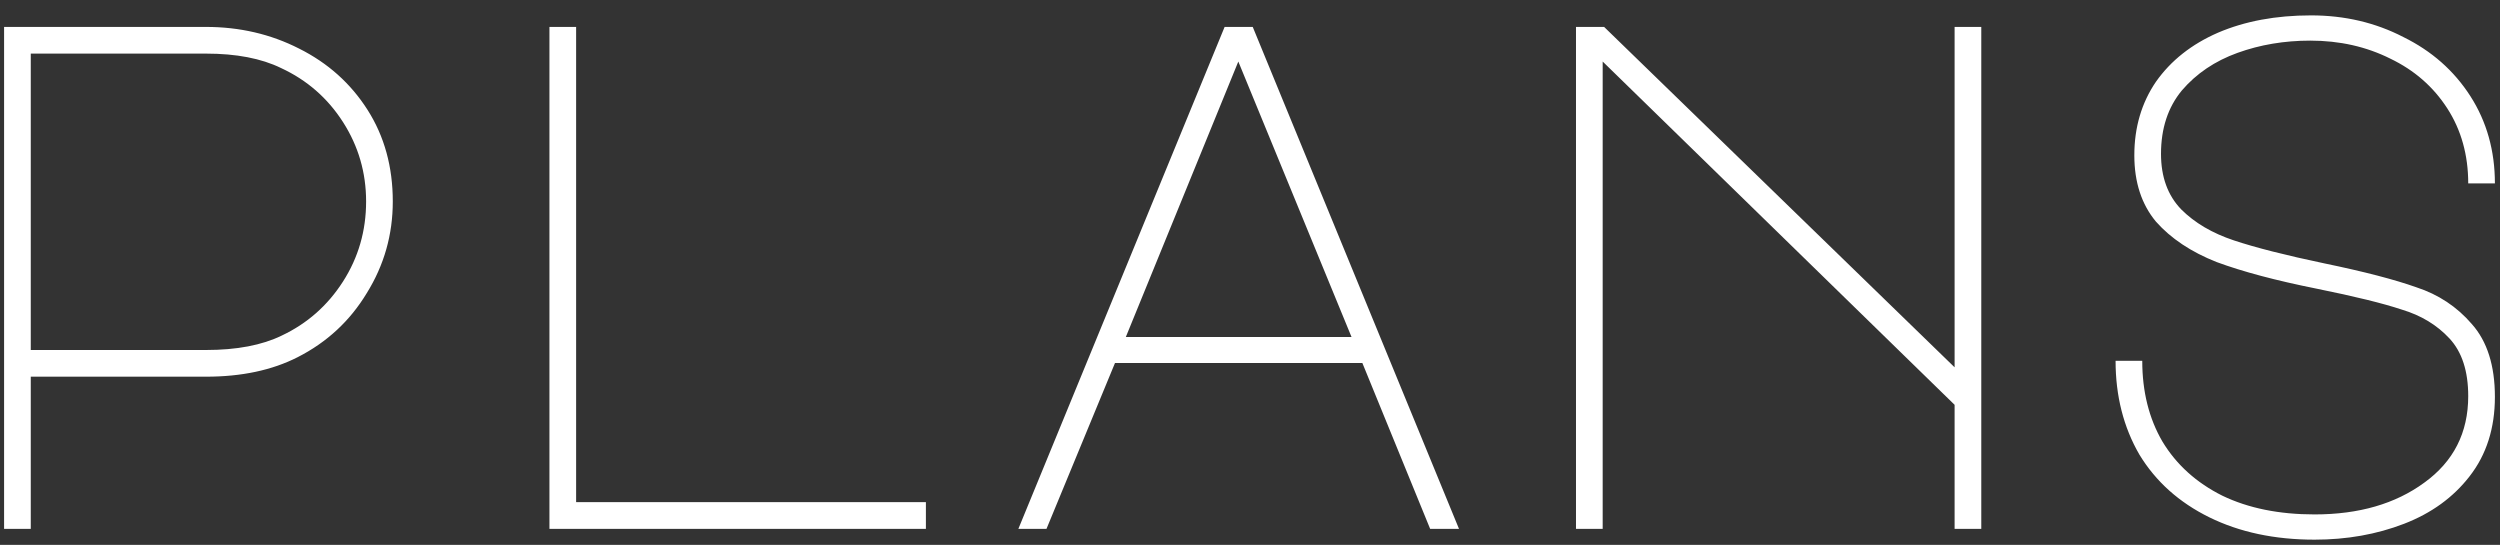 <svg width="156" height="34" viewBox="0 0 156 34" fill="none" xmlns="http://www.w3.org/2000/svg">
<rect x="0" y="0" width="156" height="34" fill="#333333" stroke="none"/>
<path d="M1.92 33H0.255V1.68H12.855C14.955 1.68 16.89 2.13 18.66 3.03C20.46 3.93 21.885 5.205 22.935 6.855C23.985 8.505 24.51 10.41 24.51 12.57C24.51 14.64 23.97 16.545 22.89 18.285C21.84 20.025 20.4 21.36 18.57 22.29C16.98 23.1 15.075 23.505 12.855 23.505H1.92V33ZM1.92 21.84H12.855C14.775 21.84 16.35 21.54 17.58 20.94C19.17 20.19 20.445 19.065 21.405 17.565C22.365 16.065 22.845 14.4 22.845 12.57C22.845 10.77 22.365 9.12 21.405 7.62C20.445 6.12 19.155 4.995 17.535 4.245C16.305 3.645 14.745 3.345 12.855 3.345H1.92V21.84ZM34.285 33V1.68H35.95V31.335H57.776V33H34.285ZM76.416 1.68H78.171L91.041 33H89.241L85.011 22.65H69.576L65.301 33H63.546L76.416 1.68ZM70.251 21.03H84.336L77.271 3.84L70.251 21.03ZM98.342 33V1.68H100.097L121.967 22.92V1.68H123.632V33H121.967V25.26L100.007 3.84V33H98.342ZM144.567 18.015C142.017 17.505 139.932 16.95 138.312 16.35C136.722 15.72 135.462 14.88 134.532 13.83C133.632 12.75 133.182 11.37 133.182 9.69C133.182 7.95 133.632 6.42 134.532 5.1C135.462 3.78 136.752 2.76 138.402 2.04C140.082 1.32 142.017 0.96 144.207 0.96C146.307 0.96 148.227 1.41 149.967 2.31C151.737 3.18 153.132 4.41 154.152 6C155.172 7.59 155.682 9.405 155.682 11.445H154.017C154.017 9.675 153.582 8.115 152.712 6.765C151.842 5.415 150.657 4.38 149.157 3.66C147.657 2.91 145.992 2.535 144.162 2.535C142.542 2.535 141.027 2.79 139.617 3.3C138.207 3.81 137.052 4.59 136.152 5.64C135.282 6.69 134.847 8.01 134.847 9.6C134.847 11.04 135.267 12.195 136.107 13.065C136.947 13.905 138.042 14.55 139.392 15C140.742 15.45 142.632 15.93 145.062 16.44C147.522 16.95 149.427 17.445 150.777 17.925C152.157 18.375 153.312 19.14 154.242 20.22C155.202 21.3 155.682 22.815 155.682 24.765C155.682 26.715 155.157 28.365 154.107 29.715C153.087 31.035 151.722 32.025 150.012 32.685C148.302 33.345 146.442 33.675 144.432 33.675C141.942 33.675 139.752 33.21 137.862 32.28C135.972 31.35 134.517 30.045 133.497 28.365C132.507 26.655 132.012 24.705 132.012 22.515H133.677C133.677 24.435 134.097 26.115 134.937 27.555C135.807 28.995 137.052 30.12 138.672 30.93C140.292 31.71 142.212 32.1 144.432 32.1C147.192 32.1 149.472 31.44 151.272 30.12C153.102 28.8 154.017 27 154.017 24.72C154.017 23.16 153.627 21.96 152.847 21.12C152.067 20.28 151.077 19.68 149.877 19.32C148.707 18.93 146.937 18.495 144.567 18.015Z" fill="white"/>
</svg>
